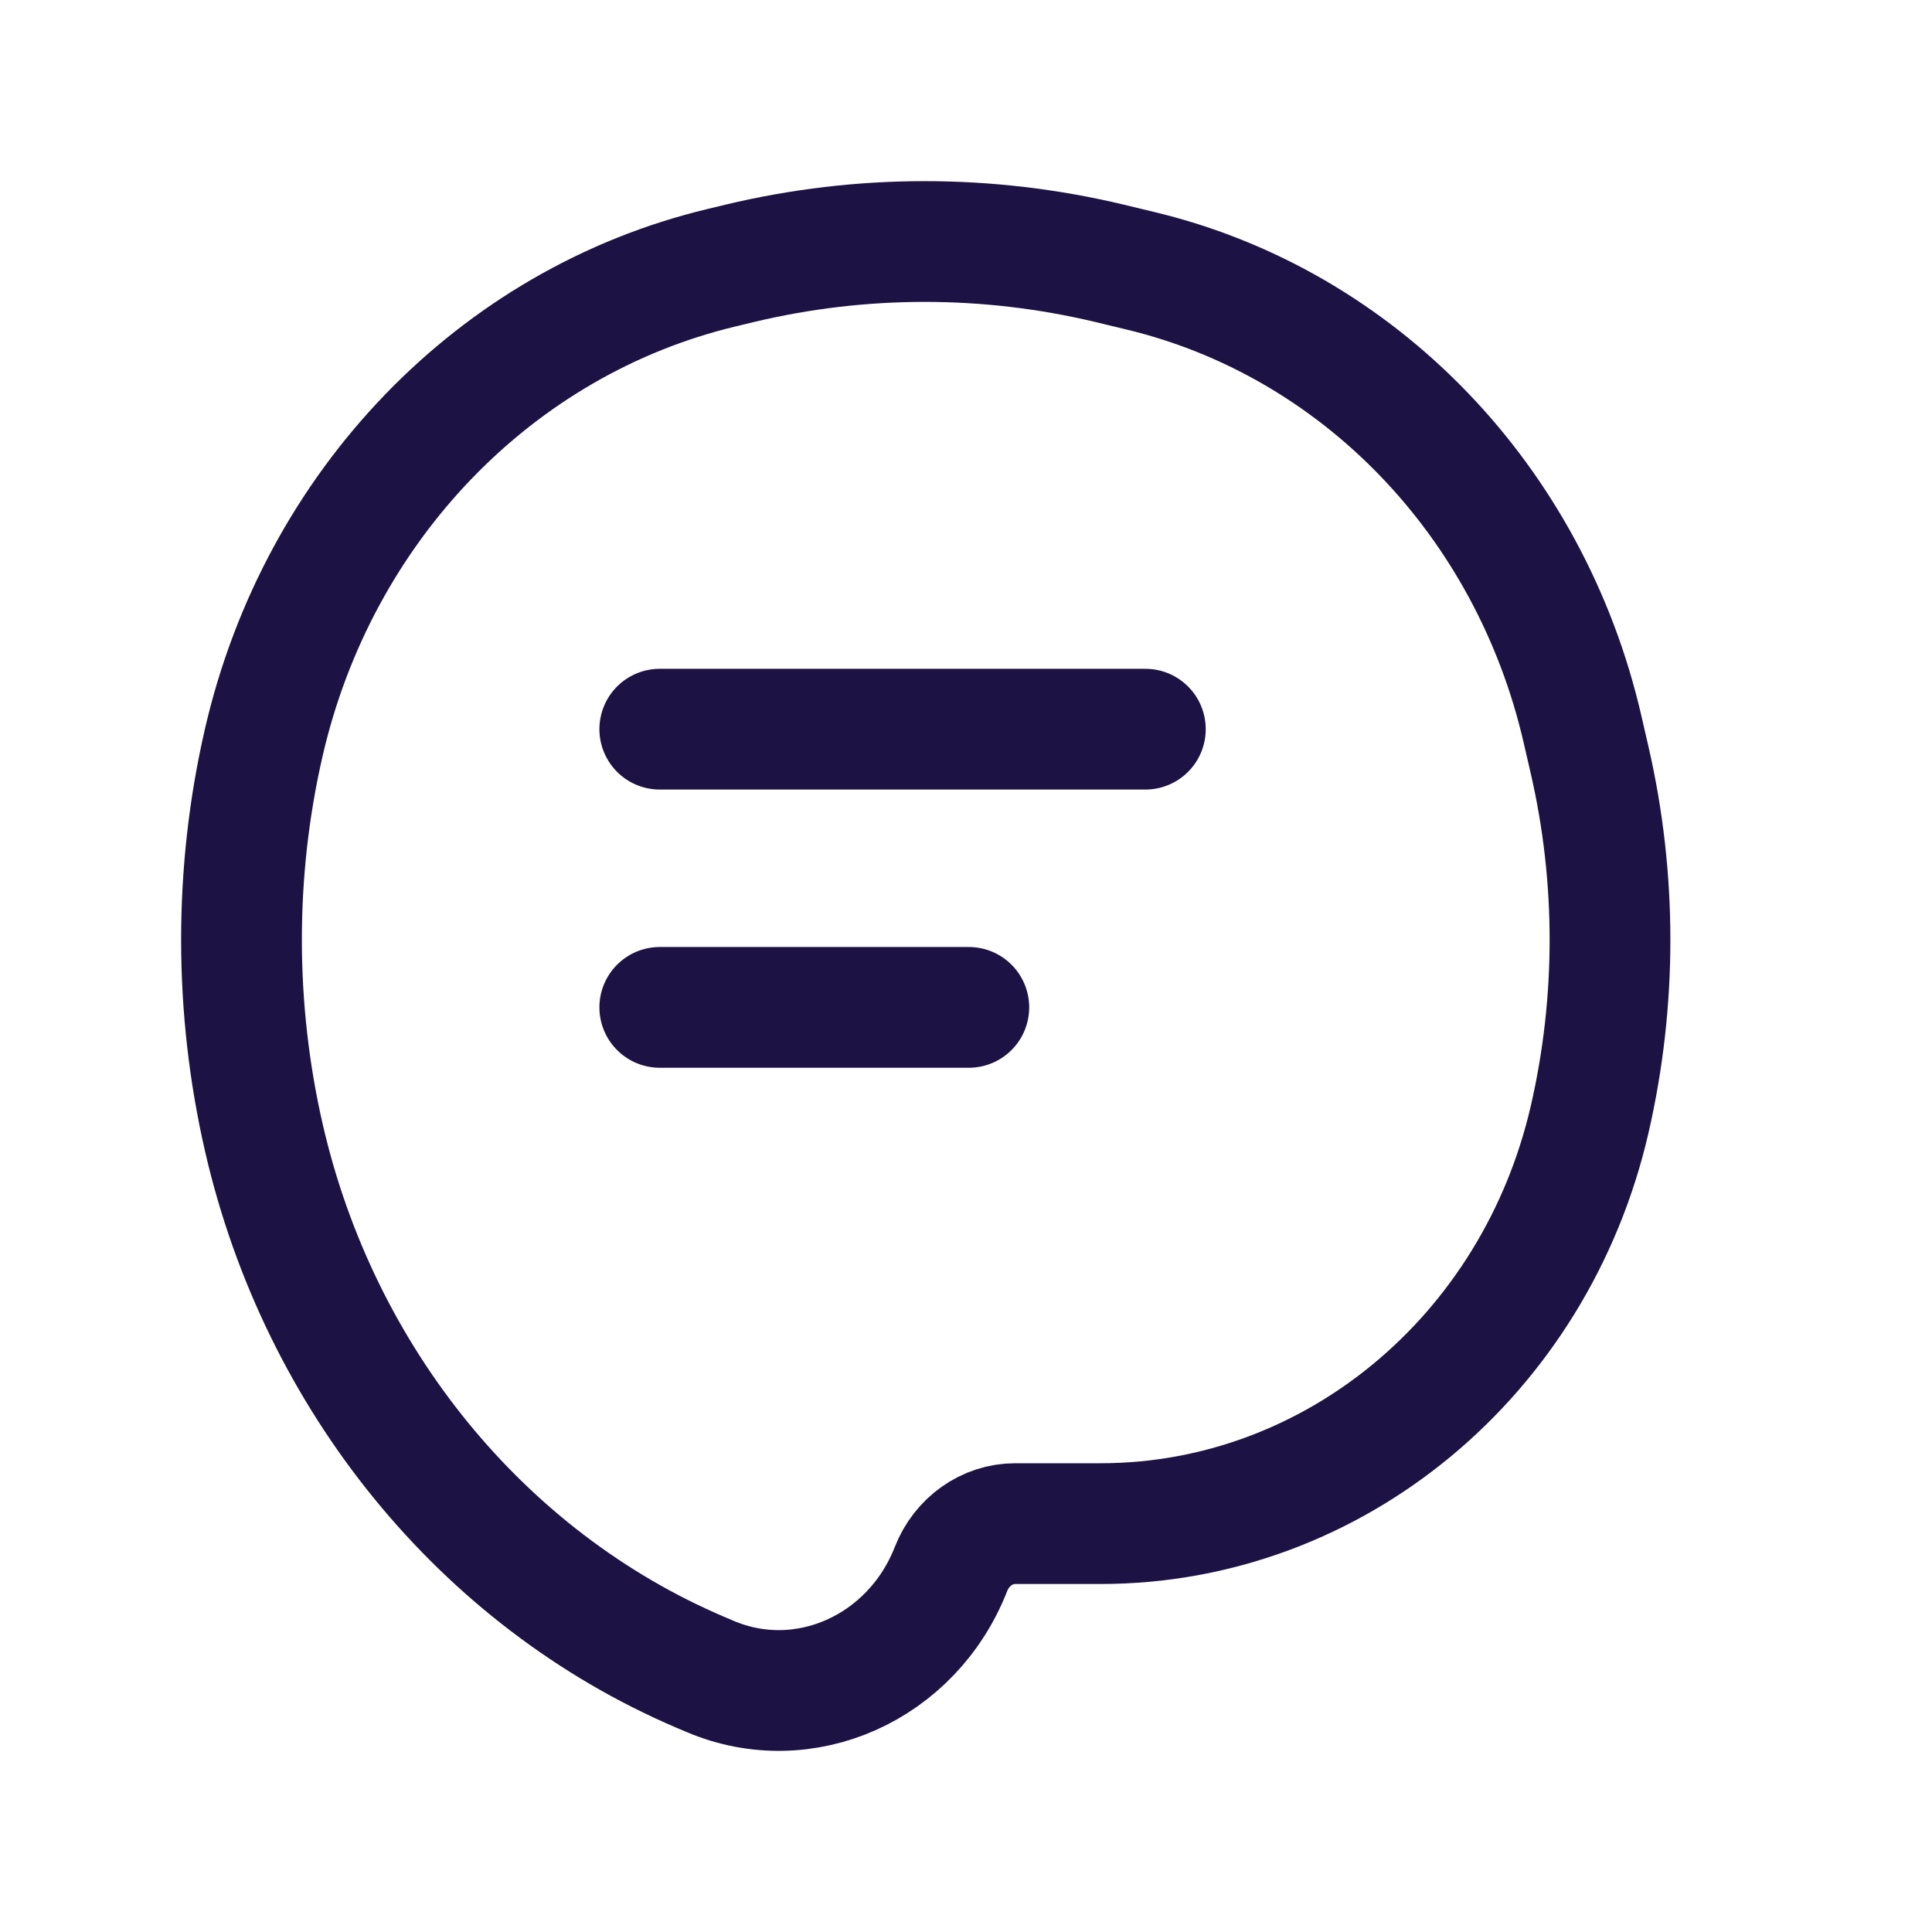 <svg width="24" height="24" viewBox="0 0 24 24" fill="none" xmlns="http://www.w3.org/2000/svg">
<path d="M8.196 9.058H14.228M8.196 12.514H12.035M12.611 18.927H13.672C16.559 18.927 19.07 16.85 19.748 13.902C20.084 12.438 20.084 10.911 19.748 9.447L19.659 9.061C19.006 6.22 16.877 4.012 14.164 3.363L13.783 3.271C12.271 2.91 10.701 2.91 9.19 3.271L8.966 3.325C6.157 3.997 3.952 6.284 3.276 9.226C2.906 10.835 2.909 12.529 3.279 14.138C3.966 17.127 5.987 19.614 8.698 20.773L8.816 20.823C9.989 21.325 11.333 20.721 11.814 19.49C11.947 19.151 12.262 18.927 12.611 18.927Z" stroke="#1C1243" stroke-width="1.5" stroke-linecap="round"/>
</svg>
